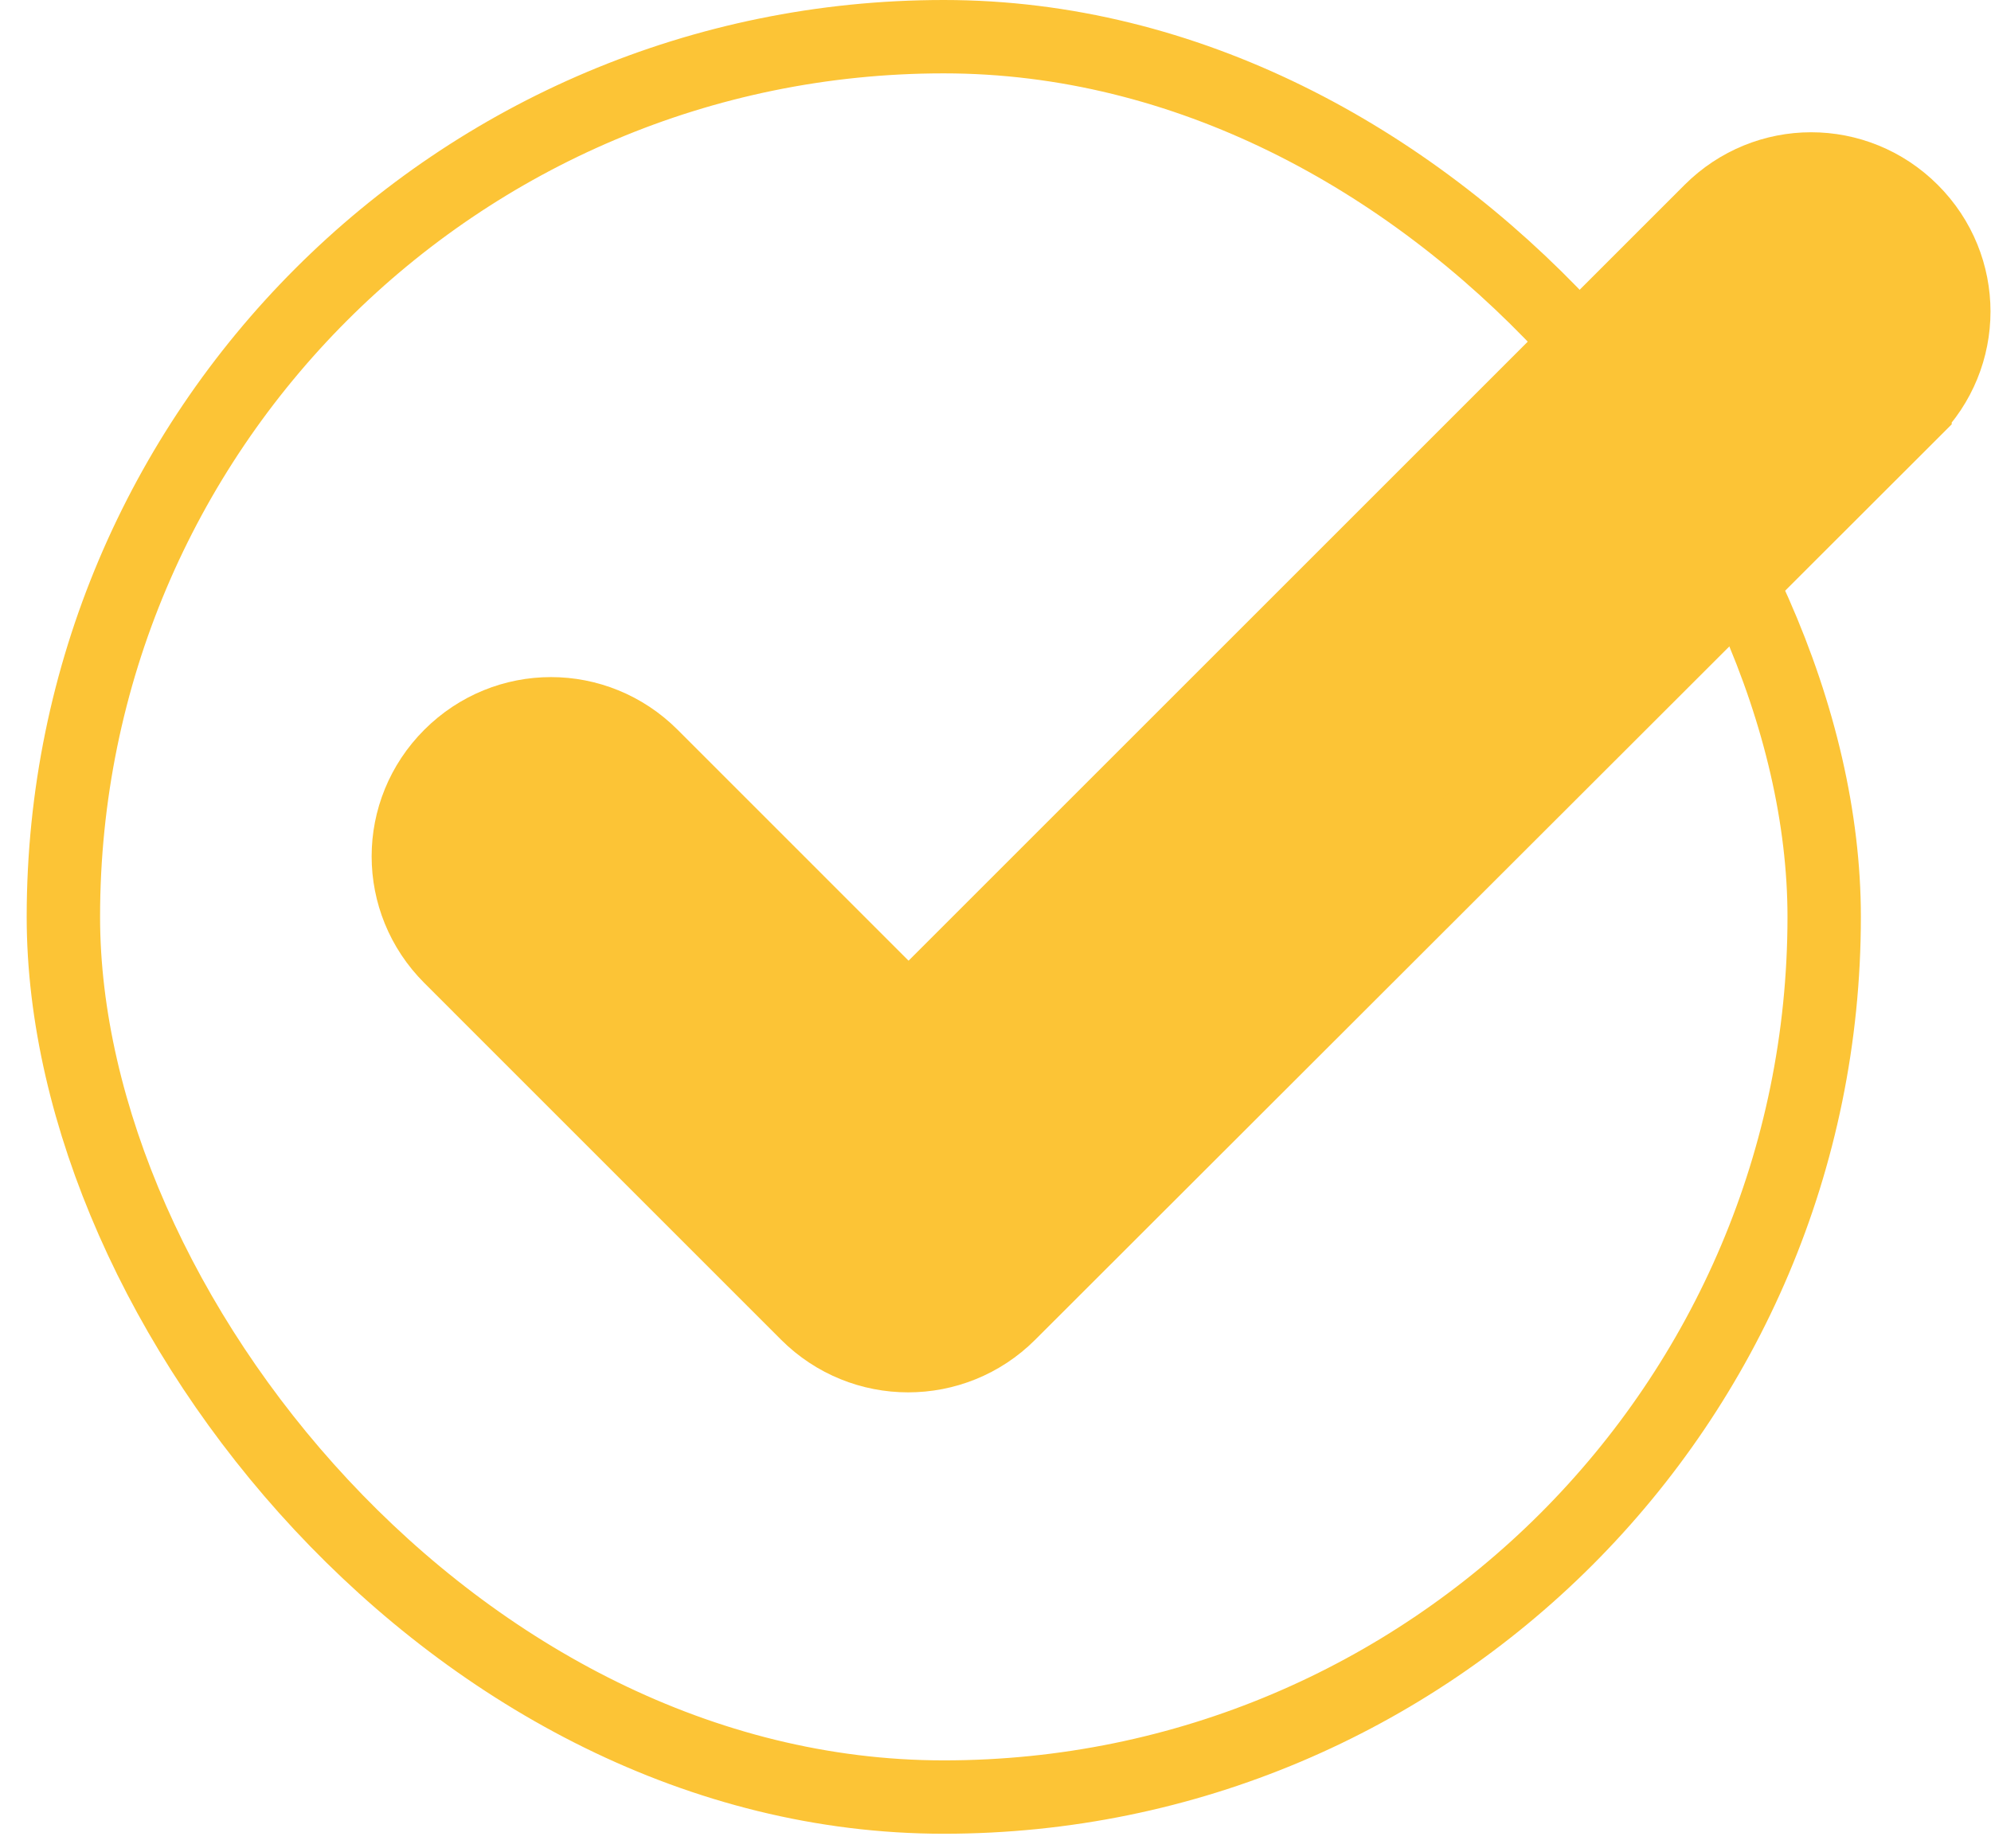 <svg width="42" height="39" viewBox="0 0 42 39" fill="none" xmlns="http://www.w3.org/2000/svg">
<rect x="1.337" y="0.774" width="37.144" height="37.144" rx="18.572" stroke="#FCC436" stroke-width="1.548"/>
<path d="M40.171 8.539L40.171 8.538C41.262 7.447 41.262 5.7 40.171 4.609C39.08 3.518 37.333 3.518 36.242 4.609L19.166 21.685L13.587 16.105C12.496 15.014 10.749 15.014 9.658 16.105C8.567 17.196 8.567 18.943 9.658 20.034L17.184 27.561C18.275 28.651 20.039 28.652 21.131 27.561C21.131 27.561 21.131 27.561 21.131 27.561L40.171 8.539Z" fill="#FCC436" stroke="#FCC436" stroke-width="2"/>
</svg>
